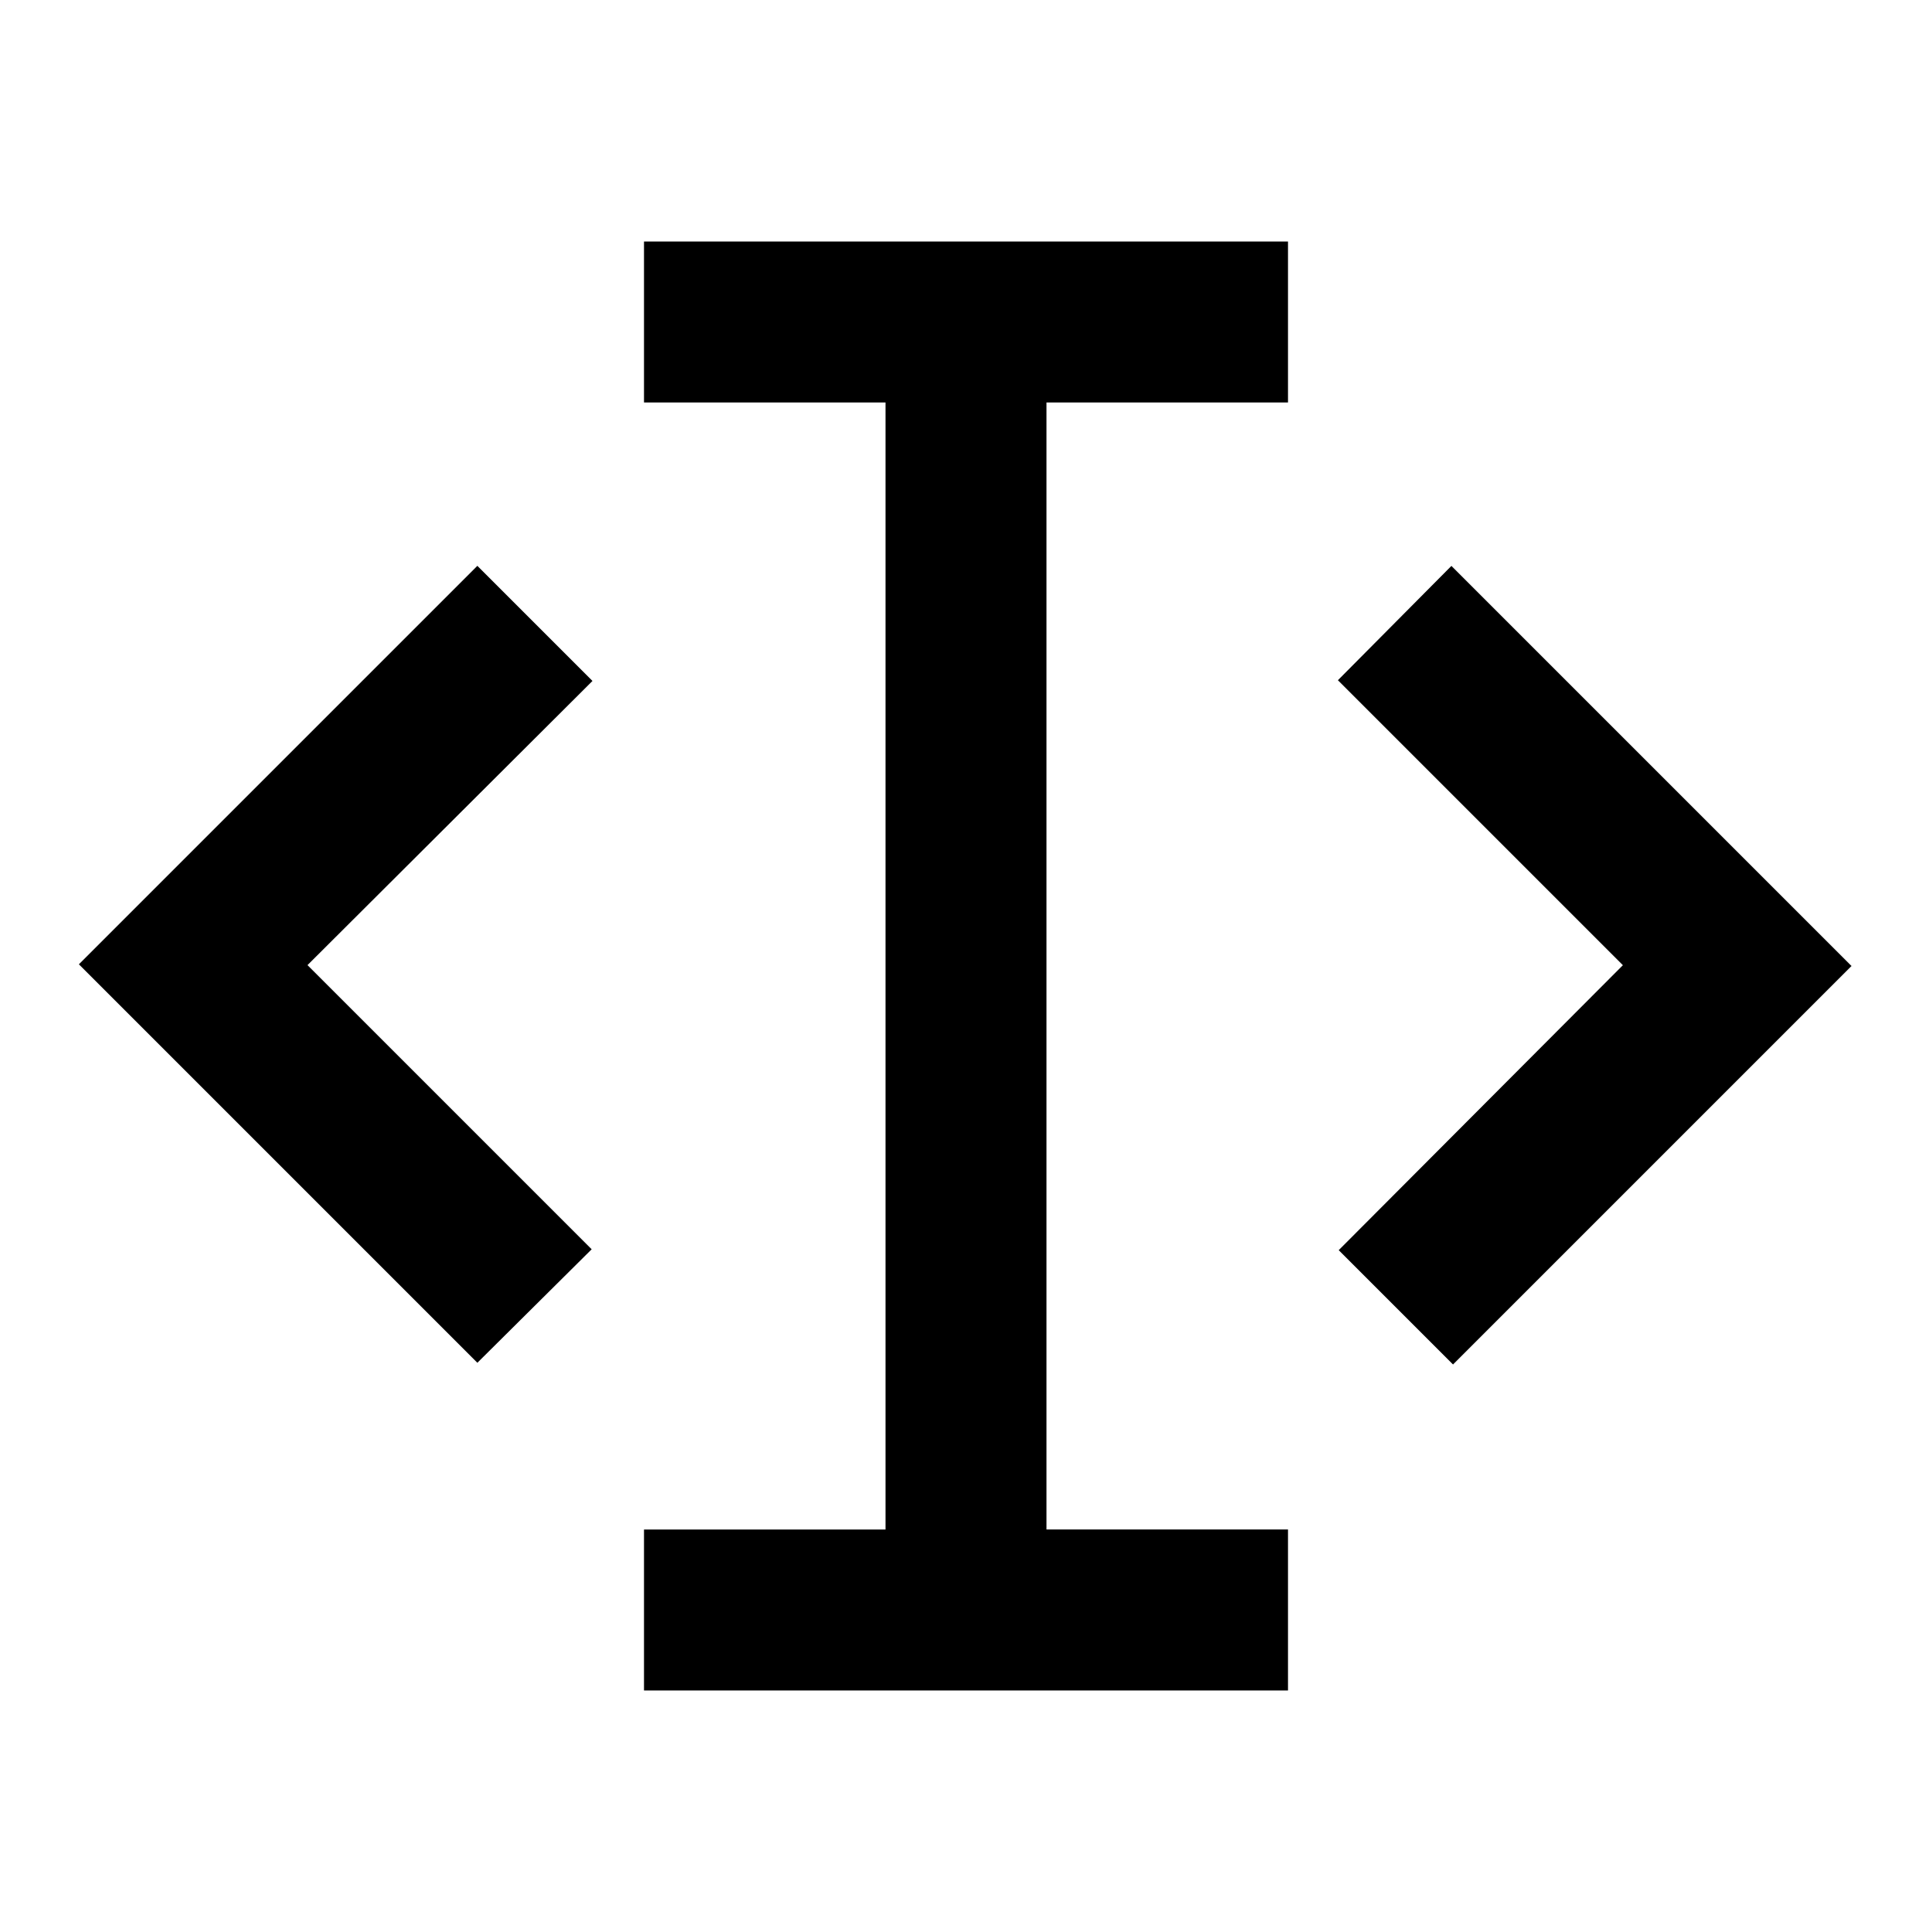 <svg viewBox="0 0 24 24" xmlns="http://www.w3.org/2000/svg"><path fill="none" d="M0 0h24v24H0Z"/><path d="M8 21v-2h3V5H8V3h8v2h-3v14h3v2H8ZM18.05 7.05L23 12l-4.95 4.95 -1.42-1.42 3.53-3.54 -3.54-3.54 1.41-1.42Zm-12.1-.001l1.41 1.41 -3.54 3.53 3.53 3.53 -1.42 1.41 -4.95-4.95 4.95-4.95Z"/></svg>